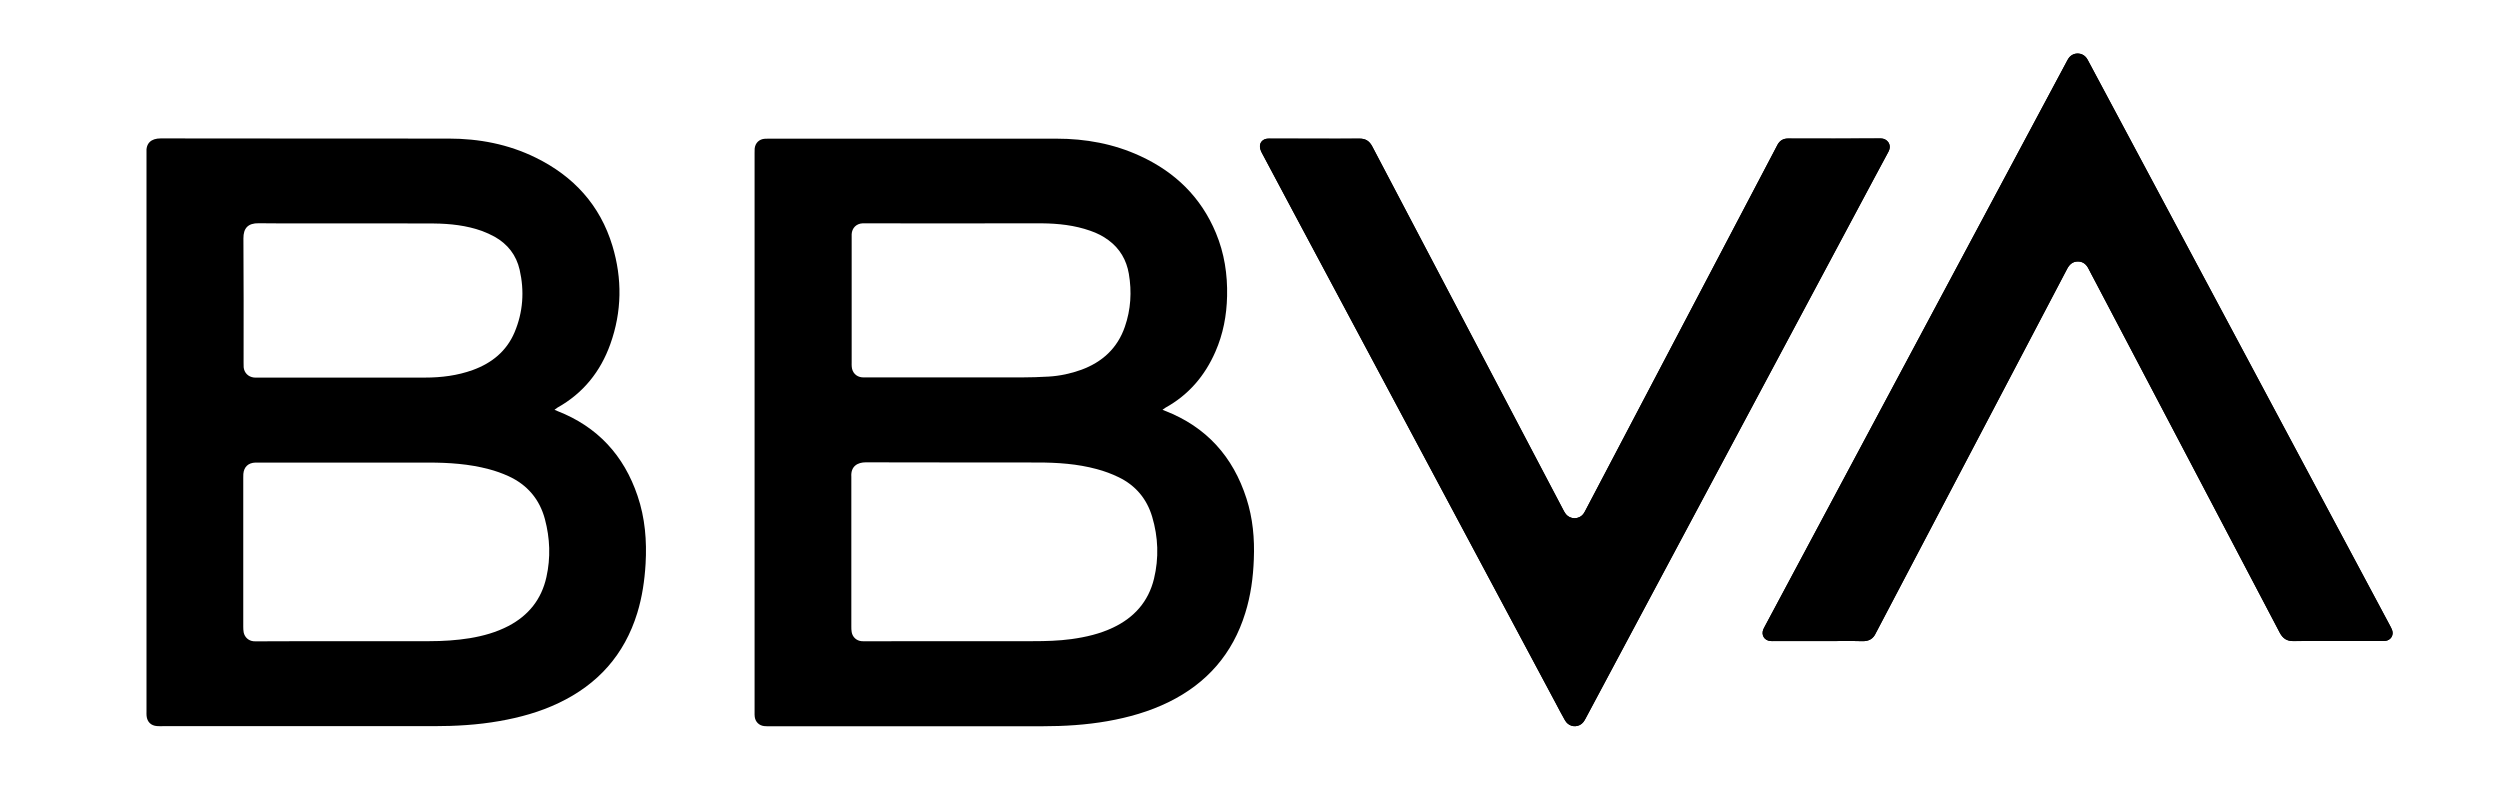 <?xml version="1.0" encoding="utf-8"?>
<!-- Generator: Adobe Illustrator 19.0.0, SVG Export Plug-In . SVG Version: 6.00 Build 0)  -->
<svg version="1.1" id="Capa_1" xmlns="http://www.w3.org/2000/svg" xmlns:xlink="http://www.w3.org/1999/xlink" x="0px" y="0px"
	 viewBox="1020 -192.4 3000 944.4" style="enable-background:new 1020 -192.4 3000 944.4;" xml:space="preserve">
<style type="text/css">
	.st0{display:none;}
	.st1{display:inline;}
</style>
<g id="Capa_2" class="st0">
	<rect x="889.2" y="-386.9" class="st1" width="3422.2" height="1505.6"/>
</g>
<g id="Layer_1">
	<g>
		<path d="M2598.2-26c-17.6,0-35.1,0-52.7,0c-1.7,0-3.4-0.1-5.1,0.1c-5.1,0.6-8.8,4.5-8.5,9.6c0.1,2.5,1.1,5.2,2.3,7.4
			c12.4,23.5,25,47,37.5,70.4c105,196.6,210,393.1,315,589.7c3.7,7,7.3,14.1,11.3,20.9c3.7,6.5,11.1,8.7,17.6,5.6
			c3.4-1.7,5.3-4.6,7-7.8c18.9-35.5,37.9-70.9,56.8-106.4c91-170.3,181.9-340.5,272.9-510.8c11.2-21,22.3-42,33.7-62.9
			c4.8-8.8-1.7-16-9-16c-37.2,0.3-74.4,0.1-111.6,0.1c-5.6,0-9.7,2.5-12.4,7.4c-1.2,2.1-2.3,4.3-3.4,6.5
			c-75.5,143.7-150.9,287.3-226.4,431c-1,1.8-1.9,3.8-3.1,5.4c-5.5,7.2-16,7.1-21.5-0.1c-1.1-1.5-2-3.2-2.9-4.9
			c-12.2-23.2-24.4-46.4-36.6-69.6c-64.2-122.1-128.4-244.2-192.5-366.3c-3.4-6.4-8-9.4-15.3-9.3C2633.7-25.9,2616-26,2598.2-26z"/>
		<path d="M3825,576.8c17.4,0,34.7,0,52.1,0c1.7,0,3.4,0.1,5.1-0.1c6.7-0.7,10.6-6.8,8.3-13.1c-0.7-1.9-1.8-3.8-2.7-5.6
			c-47.1-88.2-94.3-176.4-141.4-264.6c-73.3-137.1-146.5-274.3-219.8-411.4c-0.8-1.5-1.5-3-2.5-4.4c-5.3-7.6-16.3-7.8-21.7-0.2
			c-1.1,1.5-1.9,3.3-2.8,4.9c-49.7,93-99.4,186.1-149.2,279.1c-70.7,132.3-141.4,264.6-212.1,396.9c-0.8,1.5-1.7,3-2.3,4.5
			c-2.8,6.7,1.1,13.3,8.3,14c1.7,0.2,3.4,0.1,5.1,0.1c21.3,0,42.7,0,64,0c13.8,0,27.6-0.3,41.3,0.1c8,0.2,13.4-2.9,16.5-10.2
			c0.1-0.2,0.2-0.3,0.3-0.5c61.3-116.8,122.7-233.5,184-350.3c15-28.6,30.1-57.1,45-85.7c2.8-5.3,6.6-8.8,12.7-8.9
			c6.4-0.1,10.5,3.5,13.2,9c2,4.1,4.2,8,6.3,12c74.4,141.5,148.8,282.9,223,424.4c3.7,7,8.6,10.3,16.6,10.1
			C3789.8,576.5,3807.4,576.8,3825,576.8z"/>
		<path d="M1685.4,299.3c1.6,0.7,2.6,1.2,3.6,1.6c48.1,18.8,79.7,53.2,96.1,101.8c9,26.5,11.2,53.8,9.6,81.6c-1.2,20-4.1,39.8-10,59
			c-15.4,50-47.3,85.6-94.3,107.9c-22.6,10.8-46.6,17.4-71.2,21.7c-26.1,4.6-52.4,6.1-78.9,6.1c-108.4,0-216.7,0-325.1,0
			c-2.3,0-4.5,0.1-6.8-0.1c-7.2-0.5-11.8-5-12.5-12.2c-0.2-1.7-0.1-3.4-0.1-5.1c0-223.4,0-446.7,0-670.1c0-0.2,0-0.4,0-0.6
			c-0.9-11.4,5.5-17.2,17-17.2c115.2,0.2,230.3,0.1,345.5,0.2c36.5,0,71.7,6.7,104.6,22.9c45.4,22.3,77.2,56.9,92,105.8
			c11.9,39.4,11.4,79-2.5,117.9c-11.8,33-32.5,58.9-63.4,76.2C1687.9,297.4,1687,298.2,1685.4,299.3z M1440.3,577
			c31.7,0,63.4,0,95.1,0c16.3,0,32.4-1,48.5-3.6c16.1-2.7,31.6-7,46.2-14.6c24.1-12.6,39.7-32,45.6-58.7c5.2-23.3,4.3-46.5-1.8-69.5
			c-6.4-24-21.3-41.4-43.9-51.7c-7.5-3.4-15.4-6.2-23.4-8.3c-23.7-6.3-48-7.9-72.4-7.9c-67.9-0.1-135.9,0-203.8,0c-1.3,0-2.6,0-4,0
			c-8.5,0.3-13.7,5.2-14.4,13.6c-0.1,1.5-0.1,3-0.1,4.5c0,59.6,0,119.3,0,178.9c0,2.3,0.1,4.6,0.5,6.8c1.2,5.8,5.8,10,11.7,10.6
			c1.9,0.2,3.8,0.1,5.7,0.1C1366.7,577,1403.5,577,1440.3,577z M1438.6,75.7C1438.6,75.7,1438.6,75.7,1438.6,75.7
			c-36-0.1-72.1,0.2-108.1-0.2c-12.9-0.2-18.5,5.9-18.4,18.3c0.4,49.6,0.2,99.3,0.2,148.9c0,1.9,0,3.8,0.1,5.7
			c0.7,6.6,5.5,11.4,12.1,12.2c1.3,0.2,2.6,0.1,4,0.1c67.2,0,134.4,0.1,201.6,0c19.5,0,38.8-2.4,57.3-9.1
			c22.8-8.3,40.5-22.6,50.1-45.3c10.2-24.2,11.9-49.4,6.1-74.9c-4-17.6-14.4-31-30.2-39.8c-4.8-2.6-9.8-4.9-14.9-6.8
			c-18.7-6.7-38.2-8.8-57.9-9C1506.6,75.6,1472.6,75.7,1438.6,75.7z"/>
		<path d="M2415,299.3c1.5,0.6,2.2,1,3.1,1.3c49.6,19.3,81.6,55,97.7,105.3c7.6,23.6,9.8,48,8.8,72.7c-0.8,22-3.7,43.6-10.3,64.7
			c-15.1,48.9-46,84.2-91.7,106.7c-23.4,11.5-48.2,18.5-73.7,23c-25.7,4.5-51.7,6.1-77.8,6.1c-108.9,0-217.9,0-326.8,0
			c-2.5,0-4.9,0.1-7.4-0.2c-6-0.7-10.4-5-11.2-11c-0.3-1.9-0.2-3.8-0.2-5.7c0-223.7,0-447.5,0-671.2c0-1.7,0-3.4,0.1-5.1
			c0.7-6.8,5.5-11.4,12.3-11.8c1.5-0.1,3-0.1,4.5-0.1c115.2,0,230.3,0,345.5,0c34.8,0,68.4,6.1,100.1,20.7
			c42,19.3,73.2,49.4,91.1,92.5c10.1,24.2,14,49.6,13.4,75.8c-0.5,23.1-4.7,45.4-14,66.6c-12.6,28.9-32.1,51.8-59.9,67.2
			C2417.6,297.4,2416.6,298.2,2415,299.3z M2170,577c29.8,0,59.6-0.1,89.5,0c15.5,0,30.9-0.4,46.3-2.5c17.3-2.4,34.1-6.3,49.9-13.8
			c25.3-12,42.4-31.1,49.1-58.6c6-24.9,5.1-49.9-2.2-74.4c-6.4-21.5-19.9-37.6-40.1-47.4c-8.4-4.1-17.4-7.4-26.4-9.8
			c-23.3-6.3-47.2-7.9-71.2-7.9c-68.7-0.2-137.4,0.1-206.1-0.2c-9.4,0-18.1,4.5-17.2,17.3c0,0.4,0,0.8,0,1.1c0,59.5,0,118.9,0,178.4
			c0,2.3,0,4.6,0.4,6.8c1,6.1,5.8,10.5,11.9,11c1.9,0.2,3.8,0.1,5.7,0.1C2096.4,577,2133.2,577,2170,577z M2168.2,75.7
			C2168.2,75.7,2168.2,75.7,2168.2,75.7c-36.1-0.1-72.1-0.1-108.1-0.1c-1.7,0-3.4-0.1-5.1,0c-7.4,0.4-12.6,5.6-13,13
			c-0.1,1.7,0,3.4,0,5.1c0,49.6,0,99.3,0,148.9c0,1.7-0.1,3.4,0.1,5.1c0.5,6.9,5.3,12,12.2,12.7c2.1,0.2,4.1,0.1,6.2,0.1
			c61.7,0,123.4,0.1,185.2,0c10.9,0,21.9-0.4,32.8-1c13.4-0.8,26.5-3.6,39.2-8.2c25.1-9.3,43.2-25.8,52.1-51.5
			c7.2-20.7,8.5-42.1,4.8-63.7c-2.8-16.4-10.7-30.1-24.3-40.2c-6.7-5-14.1-8.7-22-11.4c-18.7-6.6-38.2-8.7-57.9-8.9
			C2236.2,75.5,2202.2,75.7,2168.2,75.7z"/>
		<path d="M2598.2-26c17.8,0,35.5,0.2,53.2-0.1c7.3-0.1,11.9,2.9,15.3,9.3c64.1,122.1,128.3,244.2,192.5,366.3
			c12.2,23.2,24.4,46.4,36.6,69.6c0.9,1.7,1.7,3.4,2.9,4.9c5.4,7.2,16,7.3,21.5,0.1c1.3-1.6,2.1-3.6,3.1-5.4
			c75.5-143.6,150.9-287.3,226.4-431c1.1-2.2,2.3-4.4,3.4-6.5c2.7-4.9,6.8-7.4,12.4-7.4c37.2,0,74.4,0.2,111.6-0.1
			c7.2-0.1,13.7,7.2,9,16c-11.3,20.9-22.5,41.9-33.7,62.9c-91,170.3-181.9,340.5-272.9,510.8c-18.9,35.4-37.9,70.9-56.8,106.4
			c-1.7,3.2-3.6,6.2-7,7.8c-6.4,3.1-13.8,0.9-17.6-5.6c-3.9-6.9-7.5-13.9-11.3-20.9c-105-196.6-210-393.1-315-589.7
			c-12.5-23.5-25.1-46.9-37.5-70.4c-1.2-2.3-2.2-4.9-2.3-7.4c-0.3-5.1,3.4-9,8.5-9.6c1.7-0.2,3.4-0.1,5.1-0.1
			C2563.1-26,2580.7-26,2598.2-26z"/>
		<path d="M3825,576.8c-17.6,0-35.1-0.2-52.7,0.1c-8,0.1-12.9-3.1-16.6-10.1c-74.3-141.5-148.7-283-223-424.4c-2.1-4-4.3-8-6.3-12
			c-2.7-5.6-6.8-9.1-13.2-9c-6.1,0.1-9.9,3.6-12.7,8.9c-14.9,28.6-30,57.1-45,85.7c-61.3,116.8-122.7,233.5-184,350.3
			c-0.1,0.2-0.2,0.3-0.3,0.5c-3.1,7.3-8.4,10.4-16.5,10.2c-13.8-0.4-27.6-0.1-41.3-0.1c-21.3,0-42.7,0-64,0c-1.7,0-3.4,0.1-5.1-0.1
			c-7.2-0.7-11.1-7.3-8.3-14c0.7-1.6,1.5-3,2.3-4.5c70.7-132.3,141.4-264.6,212.1-396.9c49.7-93,99.4-186.1,149.2-279.1
			c0.9-1.7,1.7-3.4,2.8-4.9c5.4-7.5,16.5-7.4,21.7,0.2c1,1.4,1.7,2.9,2.5,4.4c73.3,137.1,146.5,274.3,219.8,411.4
			c47.1,88.2,94.3,176.4,141.4,264.6c1,1.8,2,3.6,2.7,5.6c2.3,6.3-1.7,12.4-8.3,13.1c-1.7,0.2-3.4,0.1-5.1,0.1
			C3859.7,576.8,3842.3,576.8,3825,576.8z"/>
	</g>
</g>
</svg>
